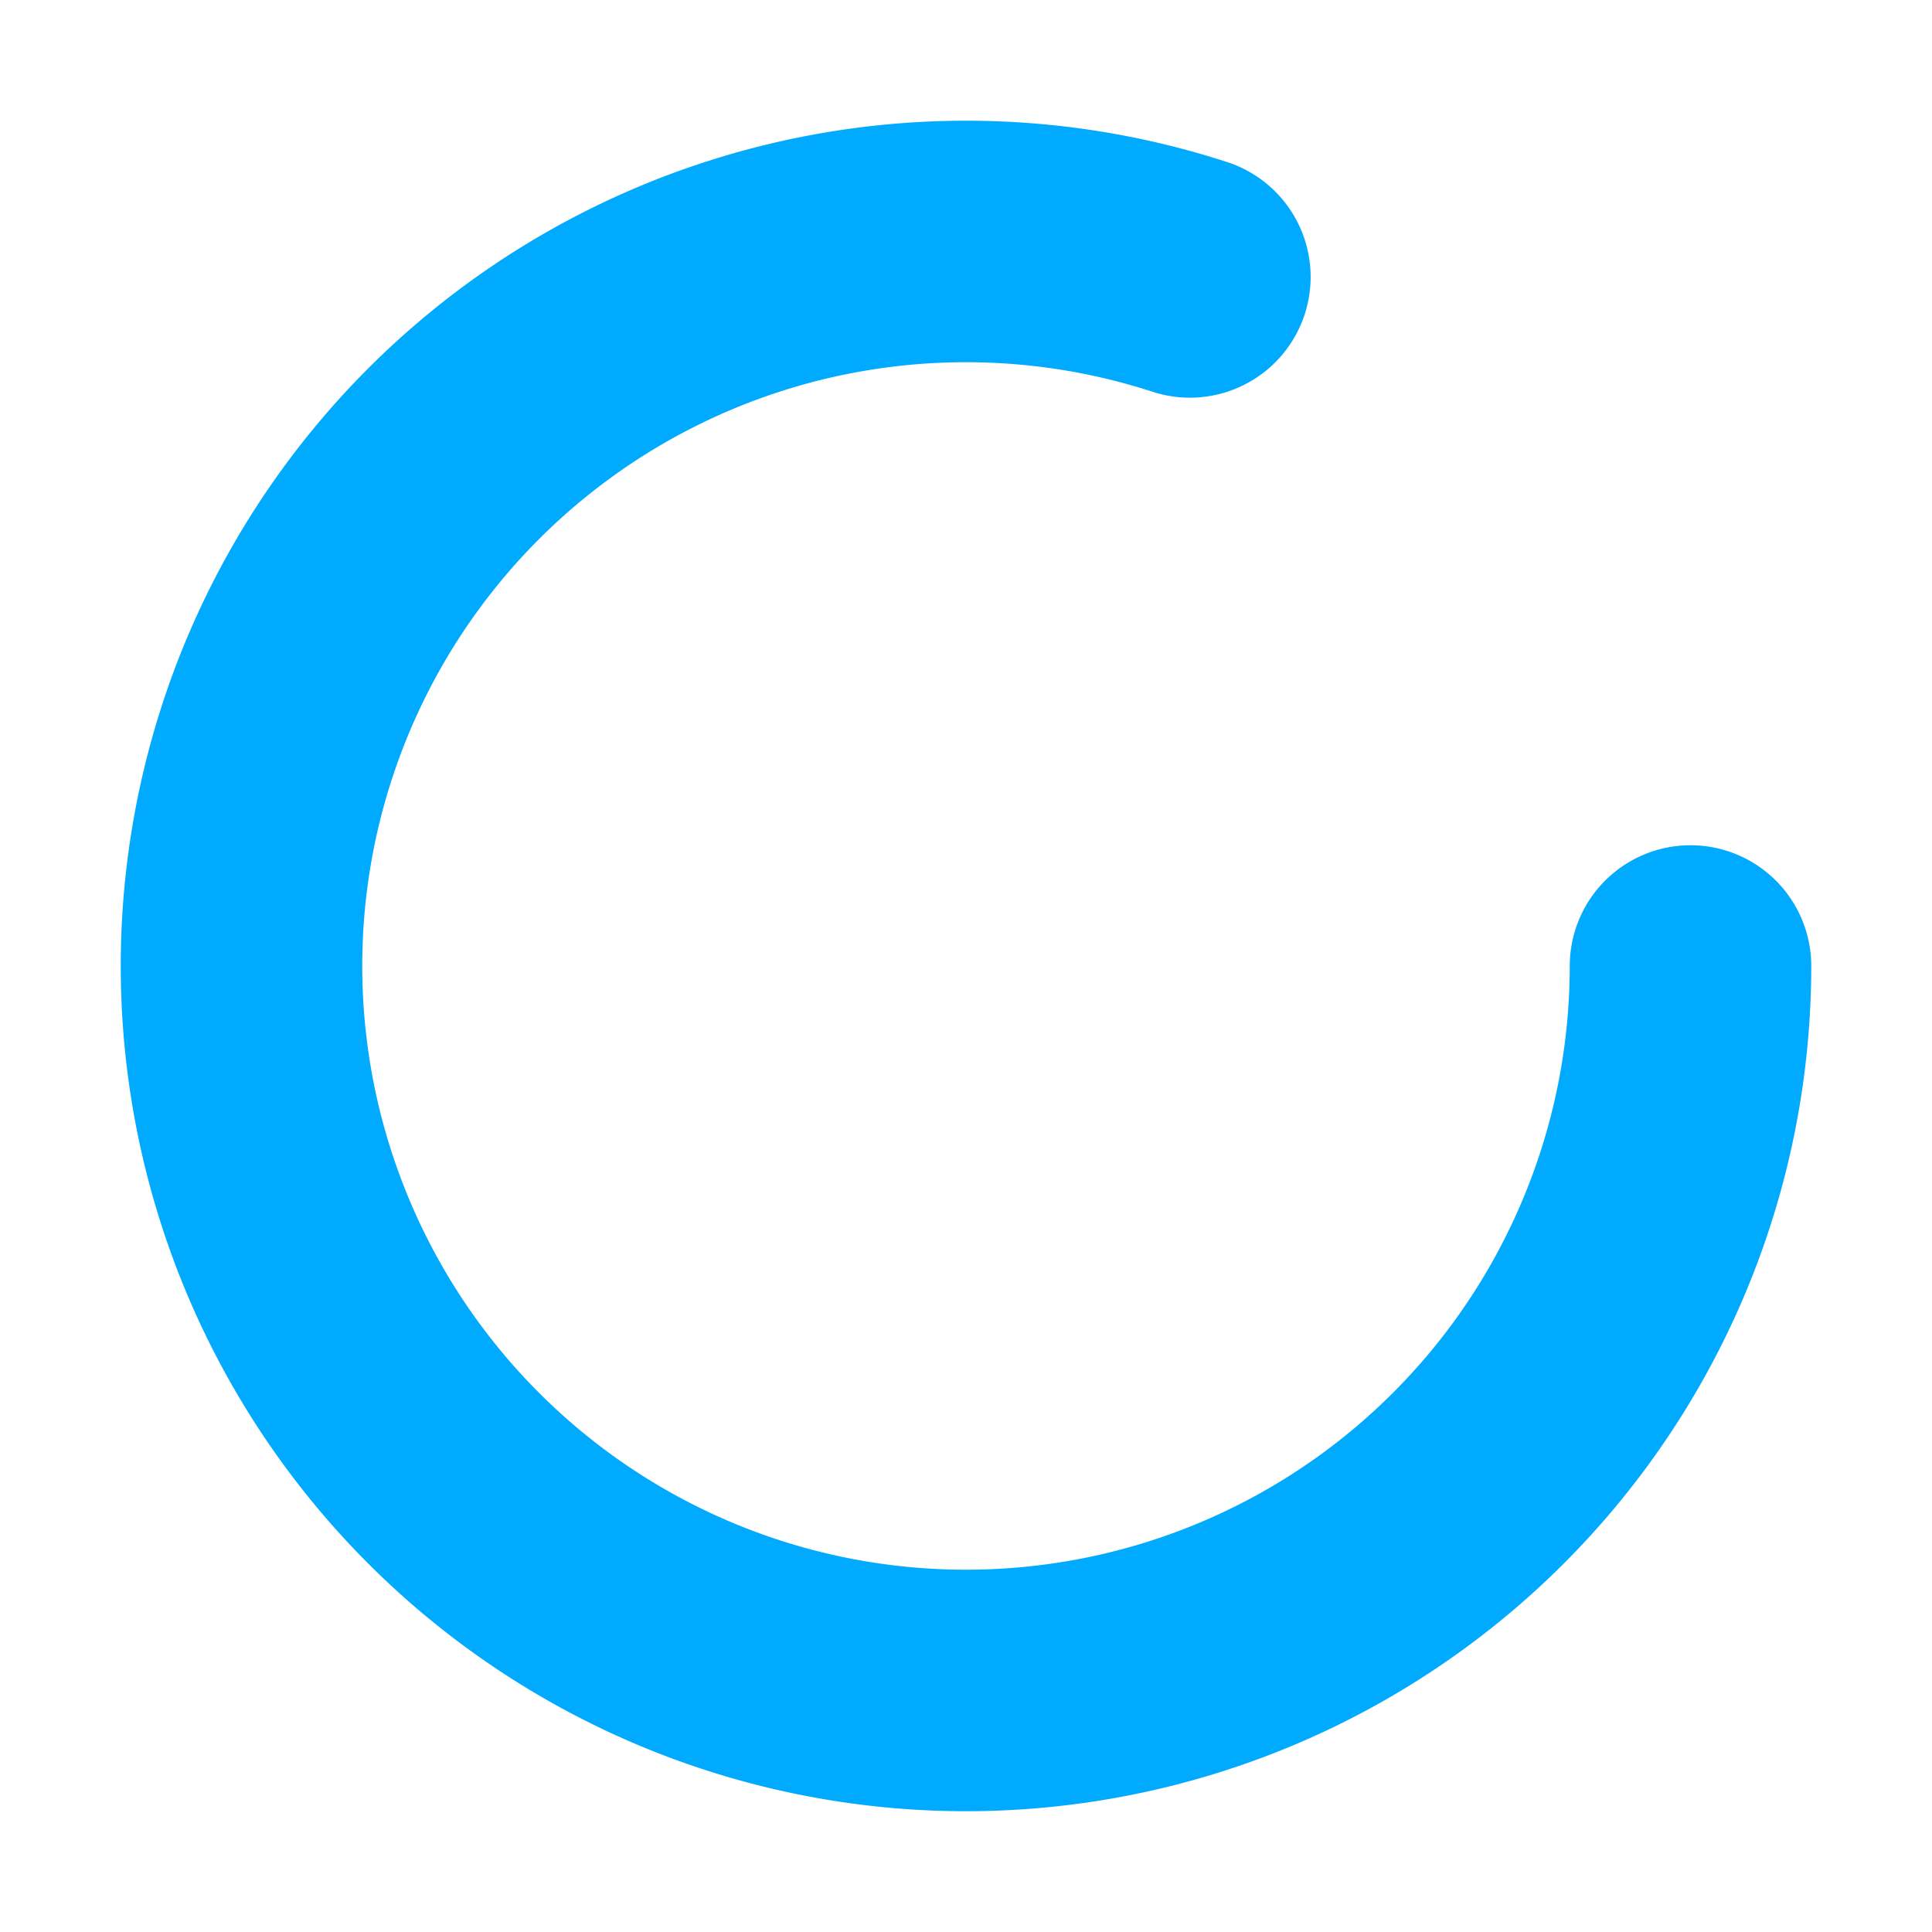 <svg xmlns="http://www.w3.org/2000/svg" width="40" height="40" viewBox="0 0 24 24" fill="none" stroke="#00aaff" stroke-width="3" stroke-linecap="round" stroke-linejoin="round" class="lucide lucide-loader-circle"><path d="M21 12a9 9 0 1 1-6.219-8.56"/></svg>